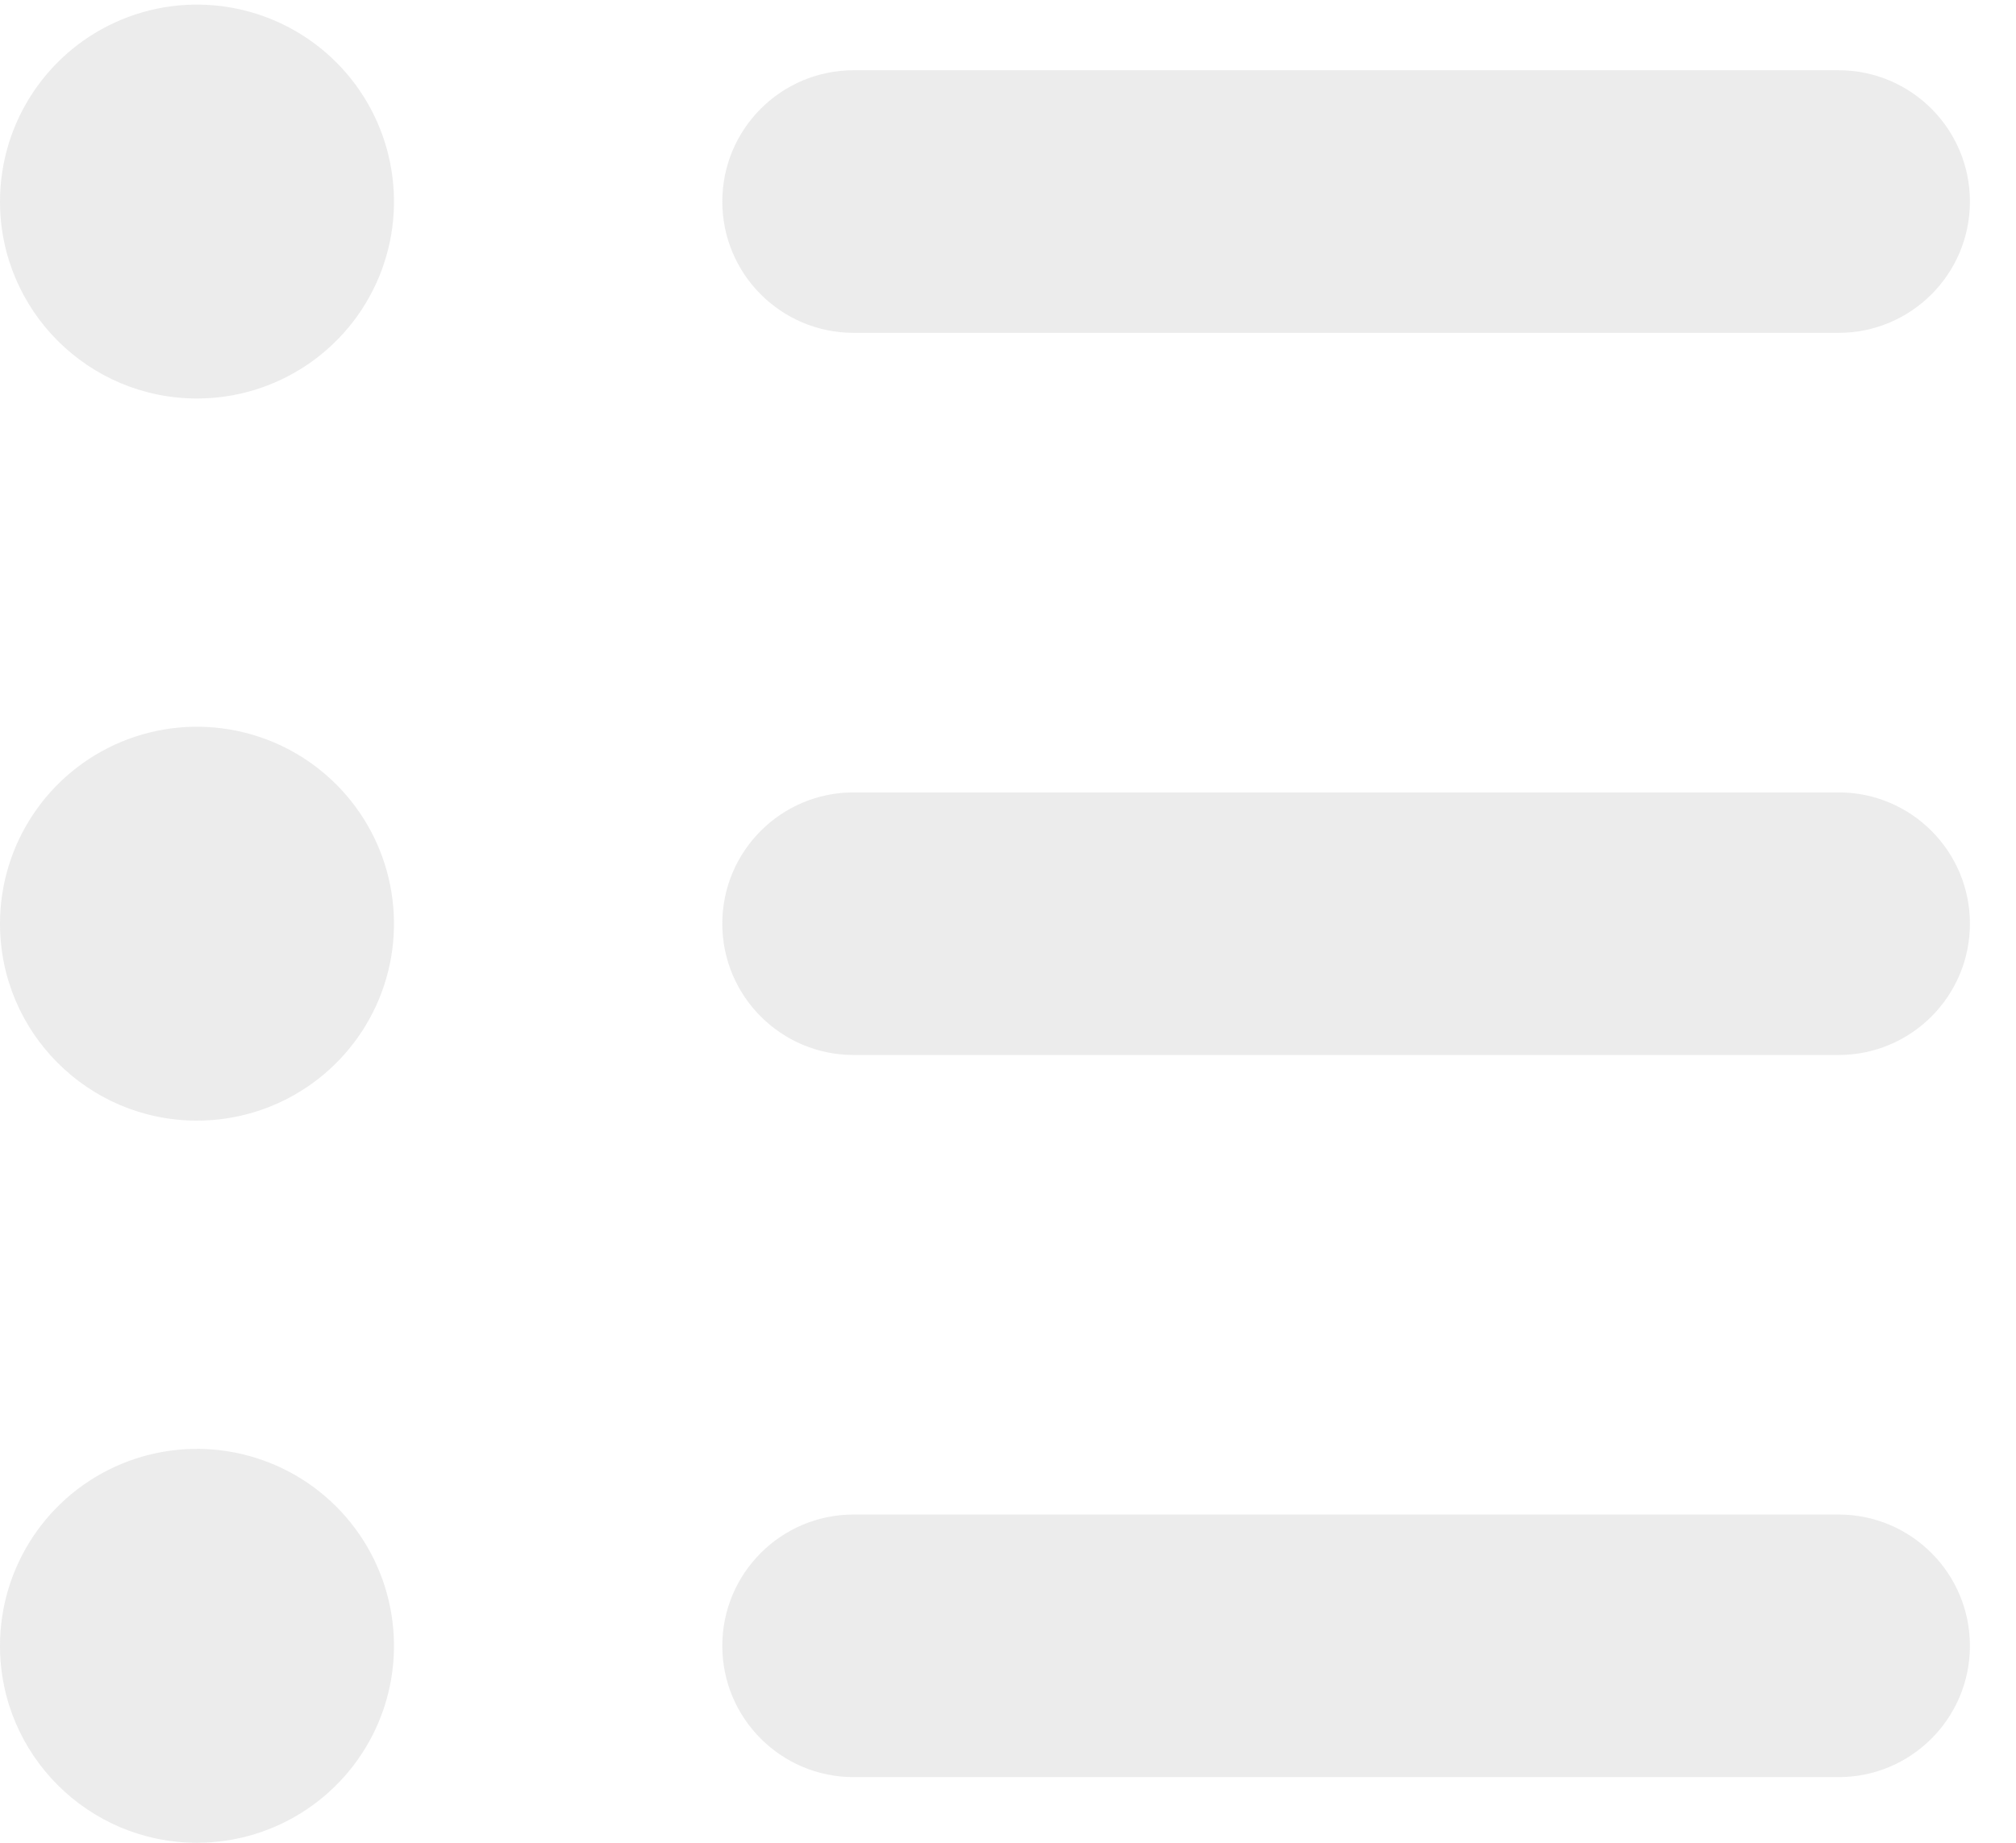 
<svg width="35px" height="32px" viewBox="0 0 35 32" version="1.1" xmlns="http://www.w3.org/2000/svg" xmlns:xlink="http://www.w3.org/1999/xlink">
    <!-- Generator: Sketch 50.2 (55047) - http://www.bohemiancoding.com/sketch -->
    <desc>Created with Sketch.</desc>
    <defs></defs>
    <g id="Wireframes---Desktop" stroke="none" stroke-width="1" fill="none" fill-rule="evenodd" fill-opacity="0.1">
        <g id="Dash---My-Files---Estate-Planning---Home-Management-(grid)" transform="translate(-1167, -245)" fill="#414142">
            <path d="M1167,273.58 C1167,272.197 1167.833,270.95 1169.111,270.42 C1170.389,269.891 1171.86,270.184 1172.838,271.162 C1173.816,272.14 1174.109,273.611 1173.58,274.889 C1173.05,276.167 1171.803,277 1170.42,277 C1168.532,277 1167,275.468 1167,273.58 Z M1170.42,251.92 C1171.803,251.92 1173.05,251.087 1173.58,249.809 C1174.109,248.531 1173.816,247.06 1172.838,246.082 C1171.86,245.104 1170.389,244.811 1169.111,245.34 C1167.833,245.87 1167,247.117 1167,248.5 C1167,250.388 1168.532,251.92 1170.42,251.92 Z M1170.42,264.46 C1171.803,264.46 1173.05,263.627 1173.58,262.349 C1174.109,261.071 1173.816,259.6 1172.838,258.622 C1171.86,257.644 1170.389,257.351 1169.111,257.88 C1167.833,258.41 1167,259.657 1167,261.04 C1167,262.928 1168.532,264.46 1170.42,264.46 Z M1181.82,250.78 L1198.92,250.78 C1200.179,250.78 1201.2,249.759 1201.2,248.5 C1201.2,247.241 1200.179,246.22 1198.92,246.22 L1181.82,246.22 C1180.561,246.22 1179.54,247.241 1179.54,248.5 C1179.54,249.759 1180.561,250.78 1181.82,250.78 Z M1181.82,263.32 L1198.92,263.32 C1200.179,263.32 1201.2,262.299 1201.2,261.04 C1201.2,259.781 1200.179,258.76 1198.92,258.76 L1181.82,258.76 C1180.561,258.76 1179.54,259.781 1179.54,261.04 C1179.54,262.299 1180.561,263.32 1181.82,263.32 Z M1181.82,275.86 L1198.92,275.86 C1200.179,275.86 1201.2,274.839 1201.2,273.58 C1201.2,272.321 1200.179,271.3 1198.92,271.3 L1181.82,271.3 C1180.561,271.3 1179.54,272.321 1179.54,273.58 C1179.54,274.839 1180.561,275.86 1181.82,275.86 Z" id="Page-1"></path>
        </g>
    </g>
</svg>